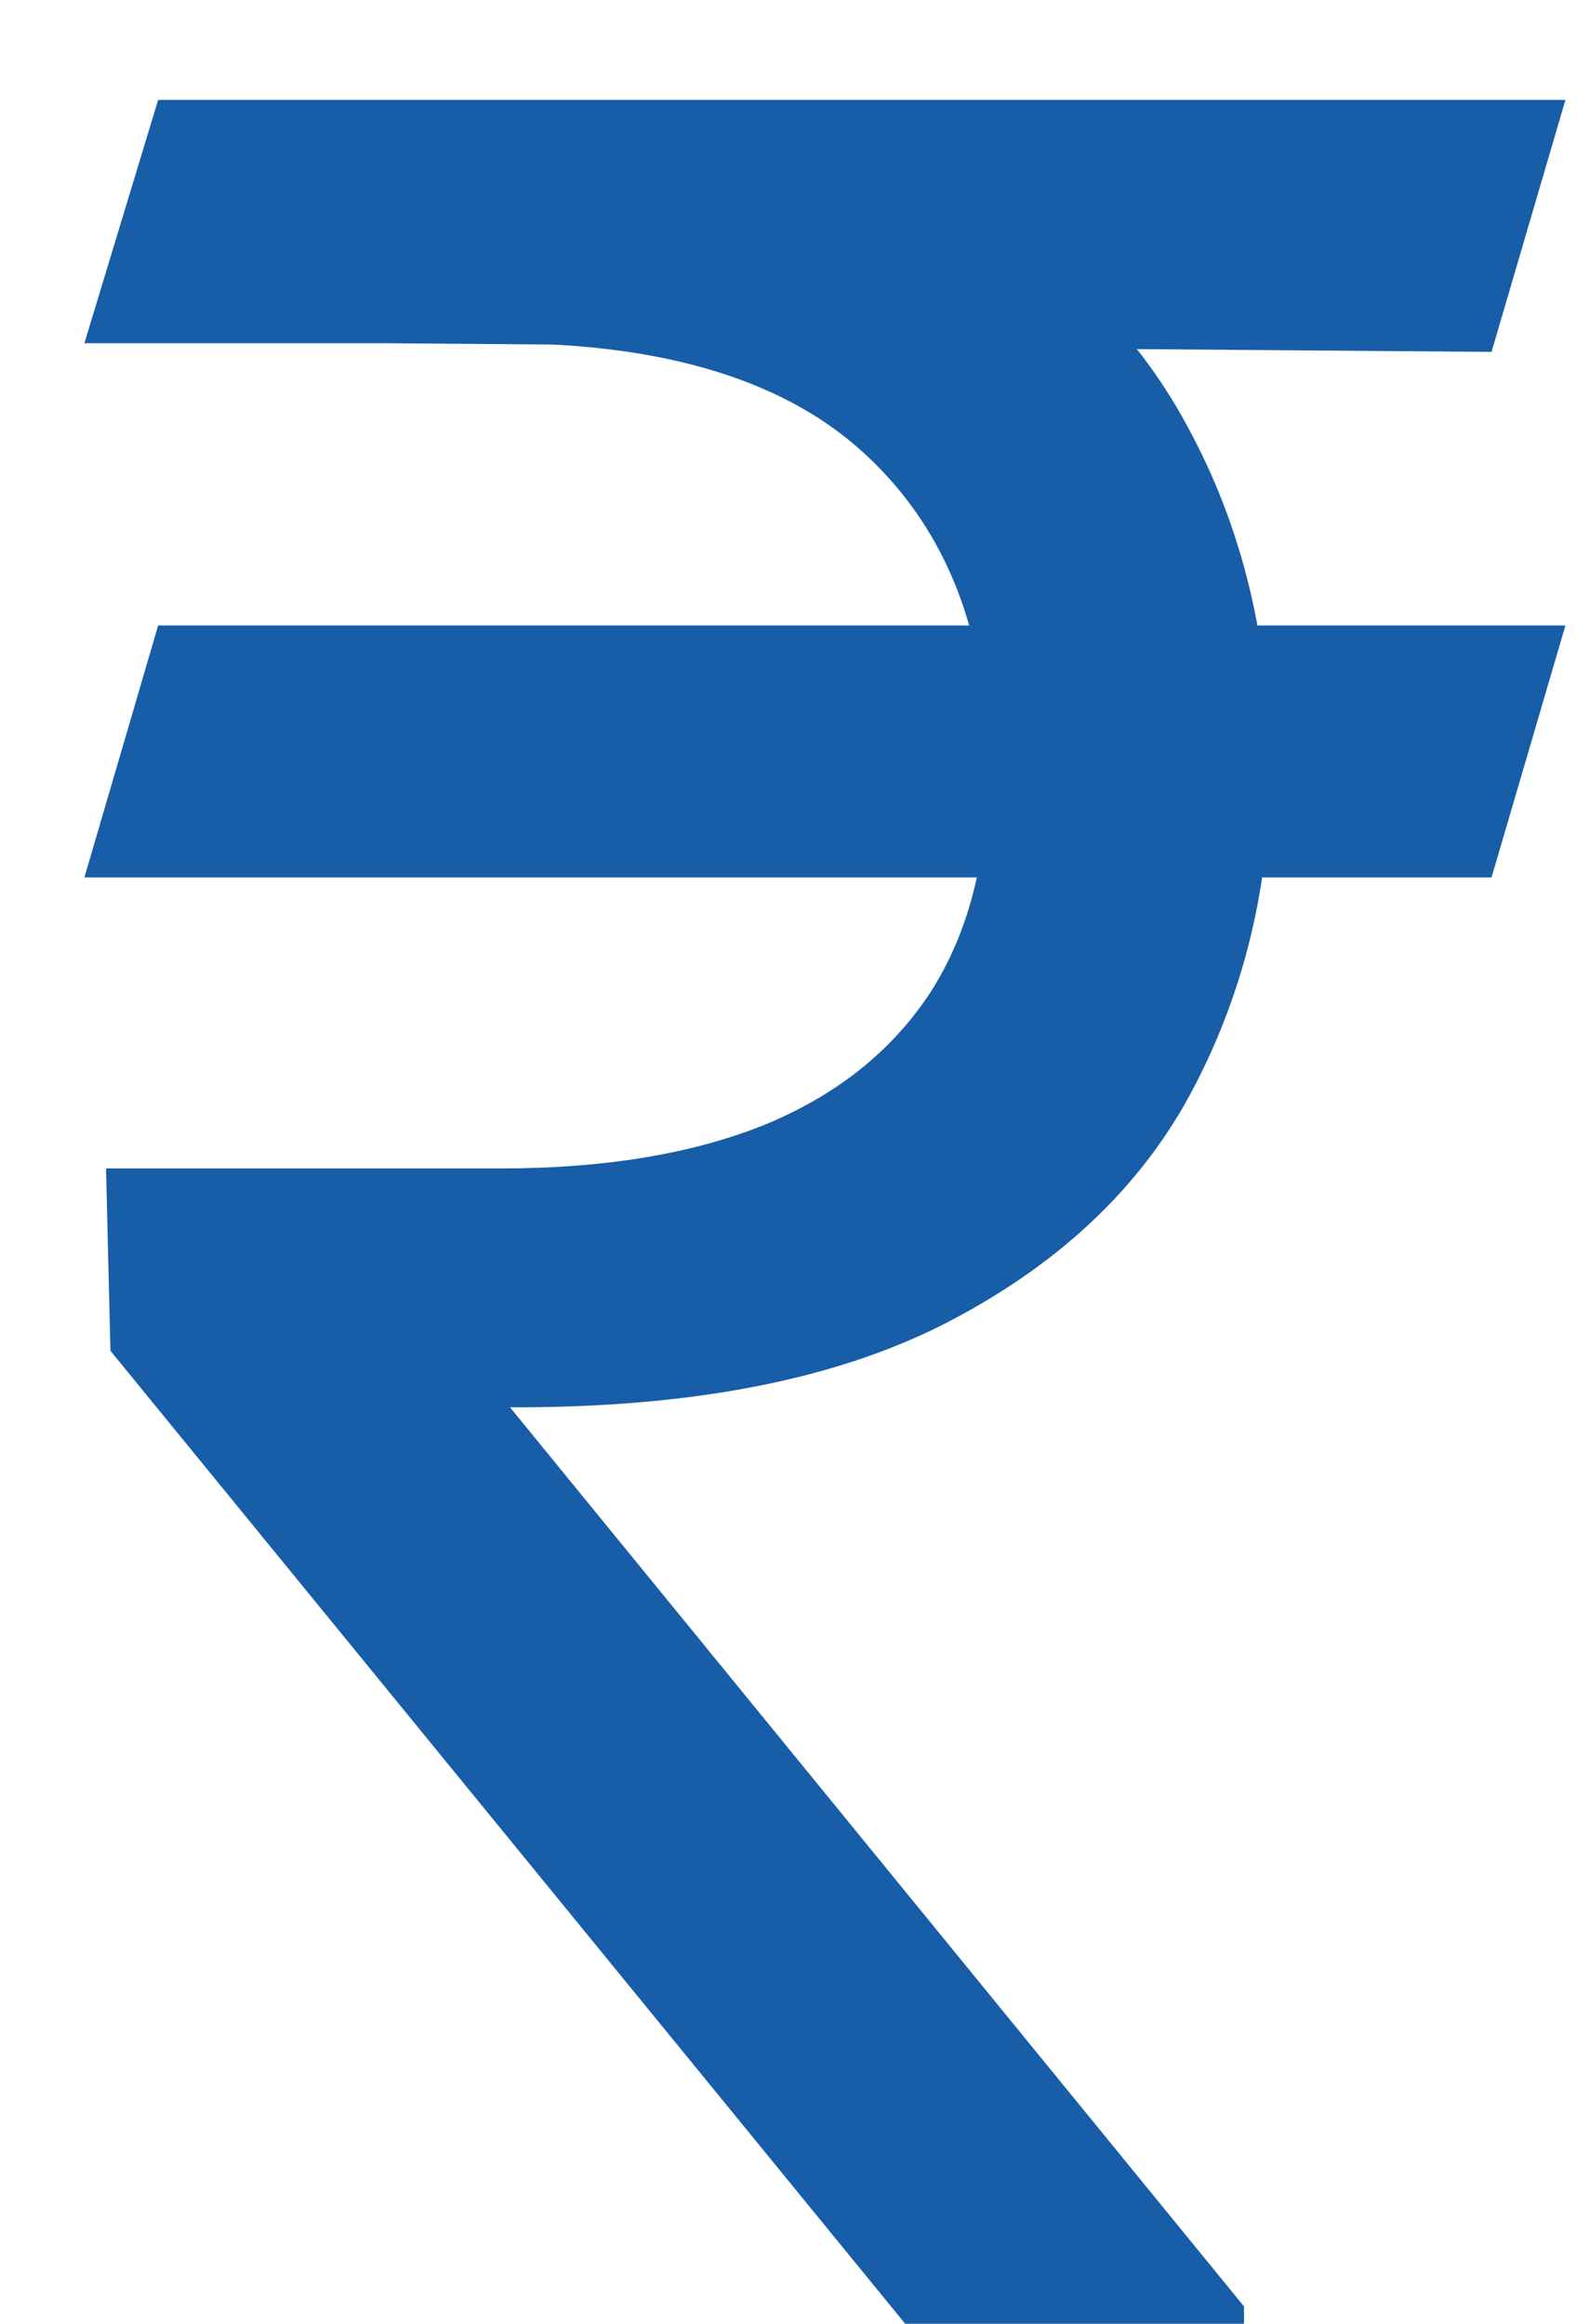 <svg width="13" height="19" viewBox="0 0 13 19" fill="none" xmlns="http://www.w3.org/2000/svg">
<path d="M12.799 5.114L12.195 7.174H0.69L1.293 5.114H12.799ZM7.401 18.999L0.903 11.044L0.867 9.553H4.099C4.939 9.553 5.655 9.435 6.247 9.198C6.839 8.955 7.292 8.594 7.606 8.115C7.919 7.629 8.076 7.02 8.076 6.286C8.076 5.203 7.751 4.354 7.1 3.738C6.448 3.117 5.448 2.806 4.099 2.806H0.69L1.293 0.817H4.099C5.543 0.817 6.727 1.057 7.65 1.536C8.579 2.01 9.266 2.661 9.71 3.489C10.159 4.312 10.384 5.244 10.384 6.286C10.384 7.227 10.177 8.094 9.763 8.887C9.354 9.674 8.698 10.308 7.792 10.787C6.892 11.266 5.703 11.506 4.223 11.506H4.17L10.171 18.857V18.999H7.401ZM12.799 0.817L12.195 2.877L3.14 2.806L3.744 0.817H12.799Z" fill="#175DA8"/>
</svg>
